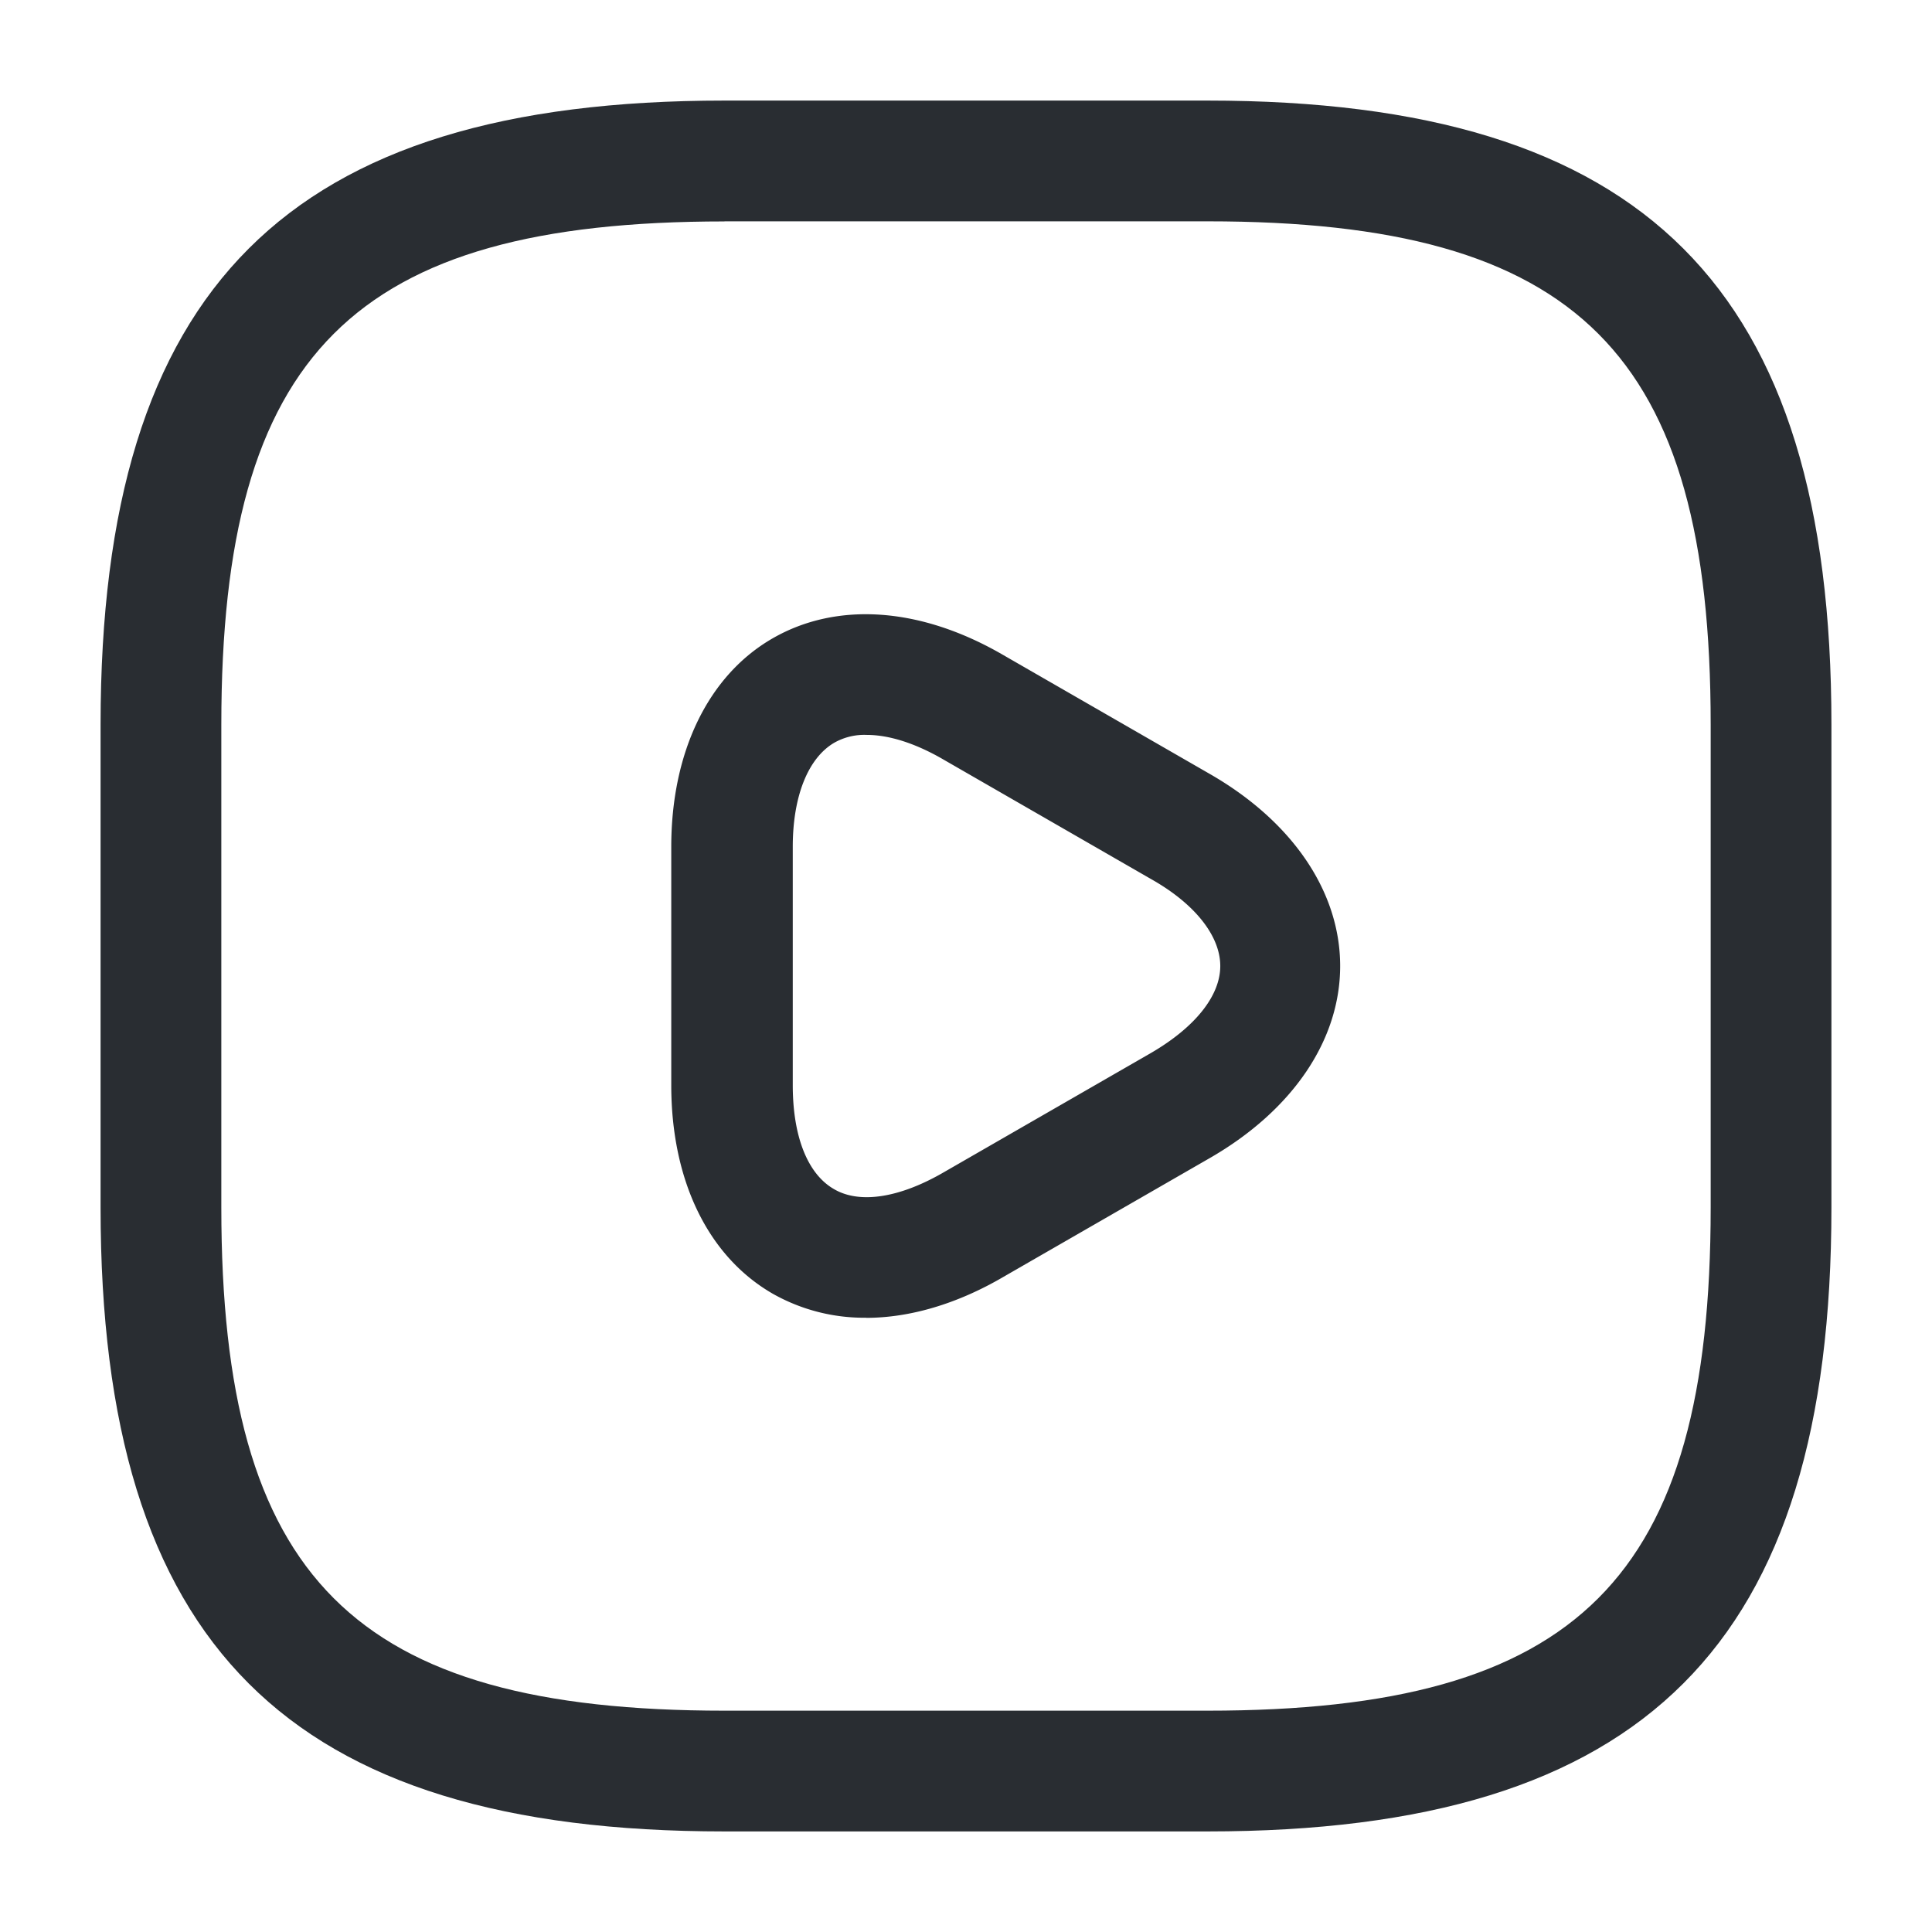 <svg width="18" height="18" fill="none" xmlns="http://www.w3.org/2000/svg"><path d="M11.25 17.063h-4.5c-4.072 0-5.813-1.74-5.813-5.813v-4.5C.938 2.678 2.678.937 6.75.937h4.5c4.072 0 5.813 1.74 5.813 5.813v4.5c0 4.072-1.74 5.813-5.813 5.813zm-4.5-15c-3.458 0-4.688 1.23-4.688 4.687v4.5c0 3.457 1.23 4.688 4.688 4.688h4.5c3.457 0 4.688-1.23 4.688-4.688v-4.5c0-3.458-1.23-4.688-4.688-4.688h-4.5z" fill="#292D32"/><path d="M8.069 12.277a1.73 1.73 0 01-.87-.224c-.6-.346-.945-1.05-.945-1.943V7.89c0-.885.345-1.598.945-1.943s1.38-.292 2.152.158l1.928 1.11c.765.442 1.207 1.095 1.207 1.785s-.442 1.342-1.207 1.785l-1.928 1.11c-.435.255-.877.383-1.282.383zm.007-5.43a.567.567 0 00-.307.075c-.24.143-.383.495-.383.968v2.22c0 .473.135.825.383.968.24.142.615.082 1.027-.158l1.928-1.11c.412-.24.645-.533.645-.81 0-.278-.233-.578-.645-.81L8.796 7.08c-.27-.158-.517-.233-.72-.233z" fill="#292D32"/></svg>